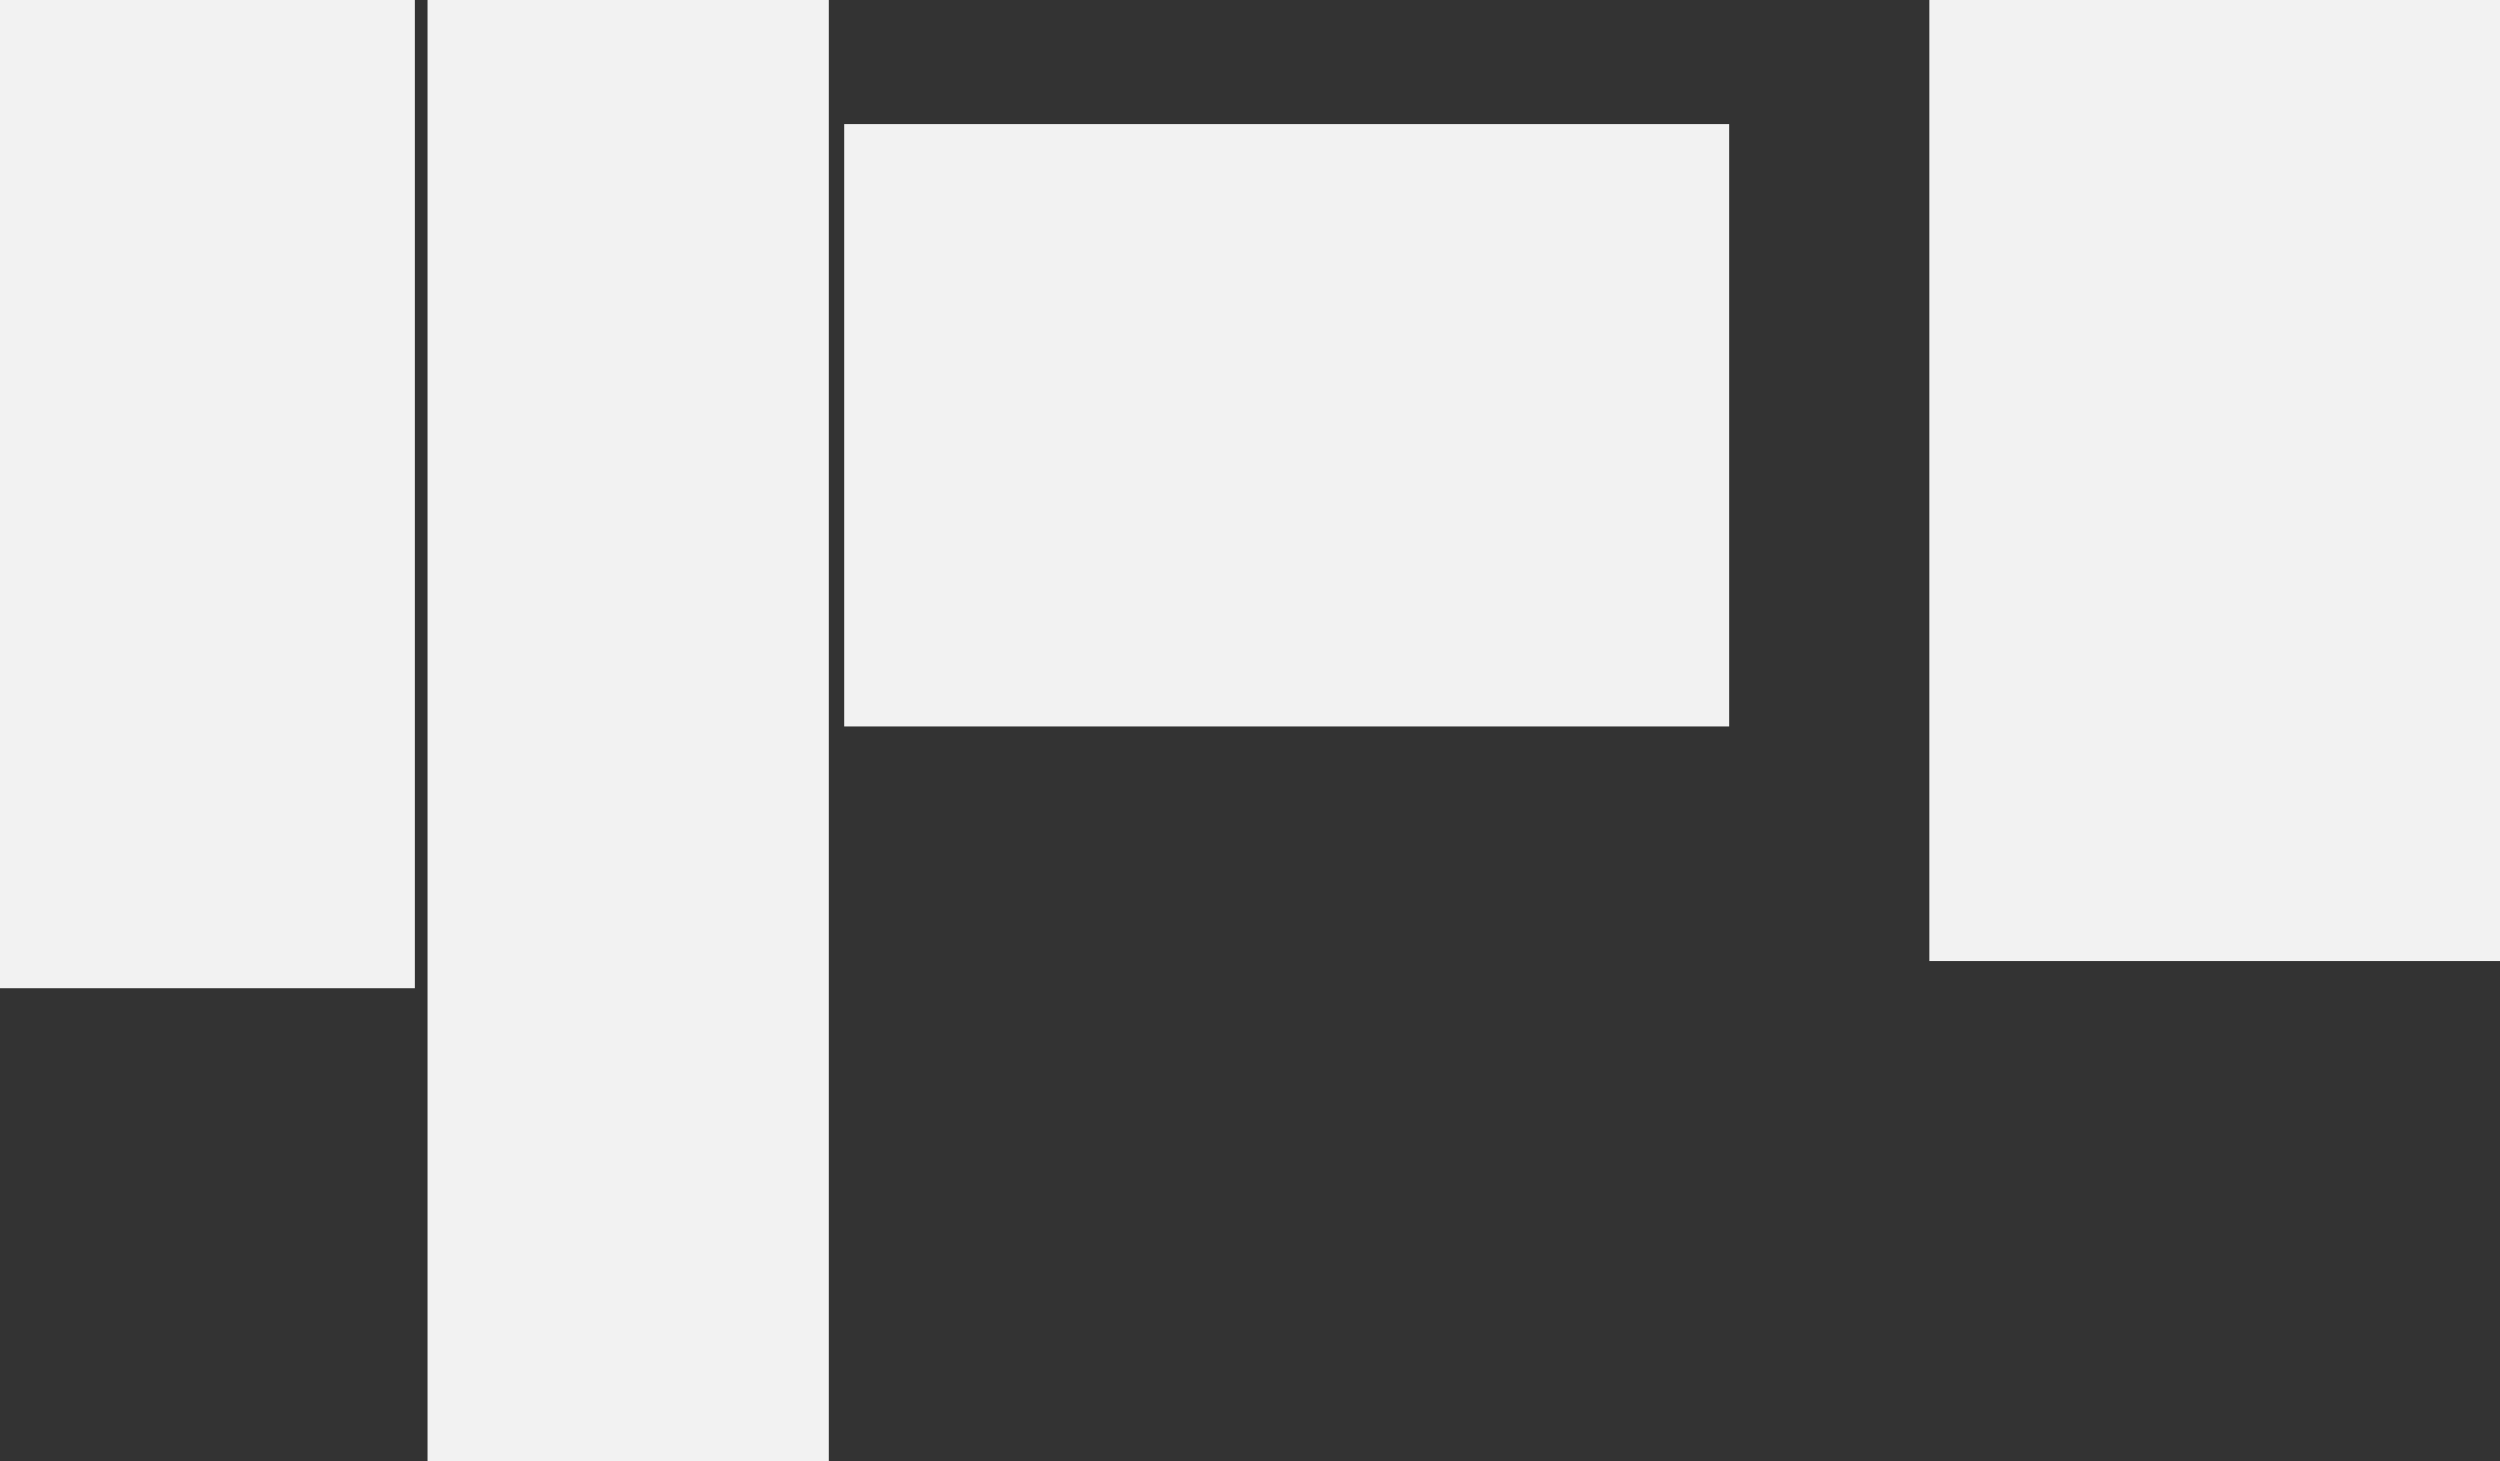 <?xml version='1.0' encoding='UTF-8'?>
<svg xmlns="http://www.w3.org/2000/svg" xmlns:xlink="http://www.w3.org/1999/xlink" xml:space="preserve" overflow="hidden" viewBox="0 0 2760.0 1613.0">
  <rect x="0" y="0" width="2760.0" height="1613.0" fill="#333333" stroke="none"/>
  <defs>
    <clipPath id="clip0">
      <rect x="318" y="366" width="2760" height="1613"/>
    </clipPath>
  </defs>
  <g clip-path="url(#clip0)" transform="translate(-318 -366)">
    <rect x="2448" y="366" width="630" height="1061" fill="#F2F2F2"/>
    <rect x="1250" y="503" width="977" height="665" fill="#F2F2F2"/>
    <rect x="318" y="366" width="458" height="1091" fill="#F2F2F2"/>
    <rect x="790" y="366" width="443" height="1613" fill="#F2F2F2"/>
  </g>
</svg>
